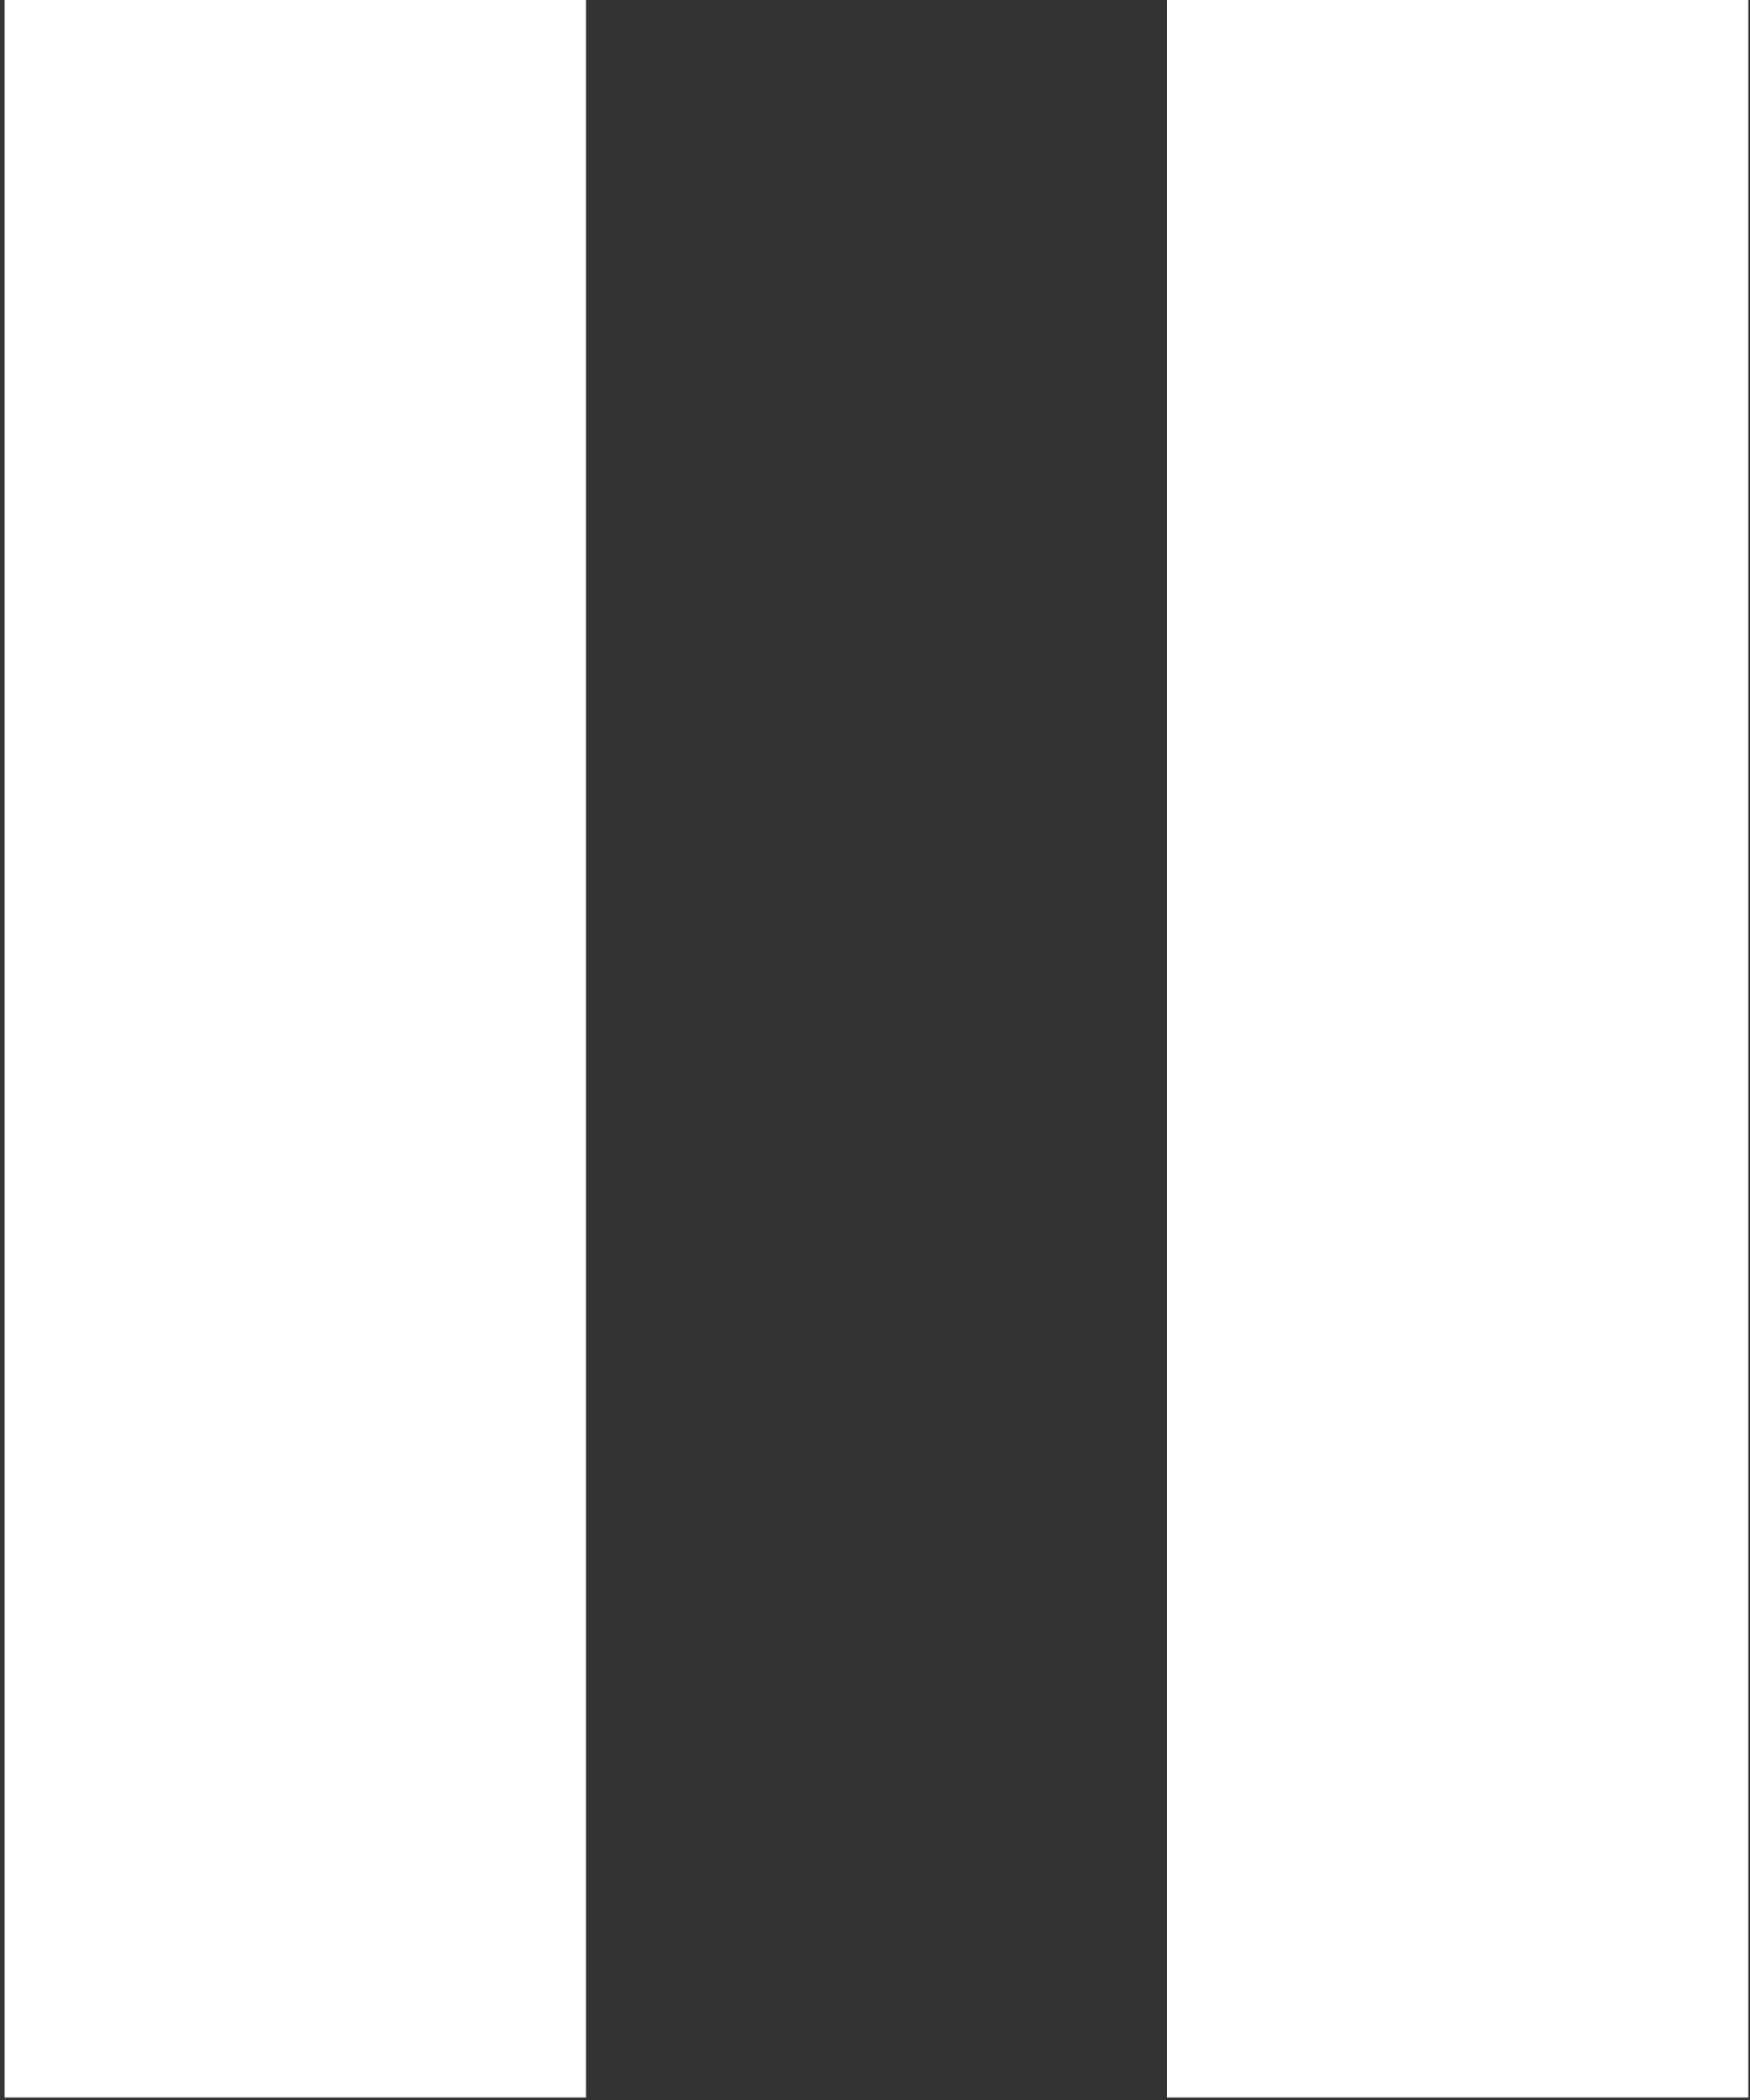 <svg xmlns="http://www.w3.org/2000/svg" width="69.249" height="83.099" viewBox="0 0 69.249 83.099">
  <rect x="0" y="0" width="69.249" height="83.099" fill="#333333" stroke="none"/>
  <g id="Component_24_2" data-name="Component 24 – 2" transform="translate(0 0)">
    <g id="Group_36" data-name="Group 36" transform="translate(0 0)">
      <g id="Icon_metro-play" data-name="Icon metro-play" transform="translate(0 0)" opacity="0.6">
        <path id="Icon_metro-play-2" data-name="Icon metro-play" d="M8.355,5.784,77.6,47.333,8.355,88.883Z" transform="translate(-8.355 -5.784)" fill="#fff" opacity="0"/>
      </g>
    </g>
    <path id="Icon_ionic-md-pause" data-name="Icon ionic-md-pause" d="M6.75,87.5H29.757V4.5H6.75Zm45.993-83v83H75.75V4.5Z" transform="translate(-6.567 -4.5)" fill="#fff"/>
  </g>
</svg>
